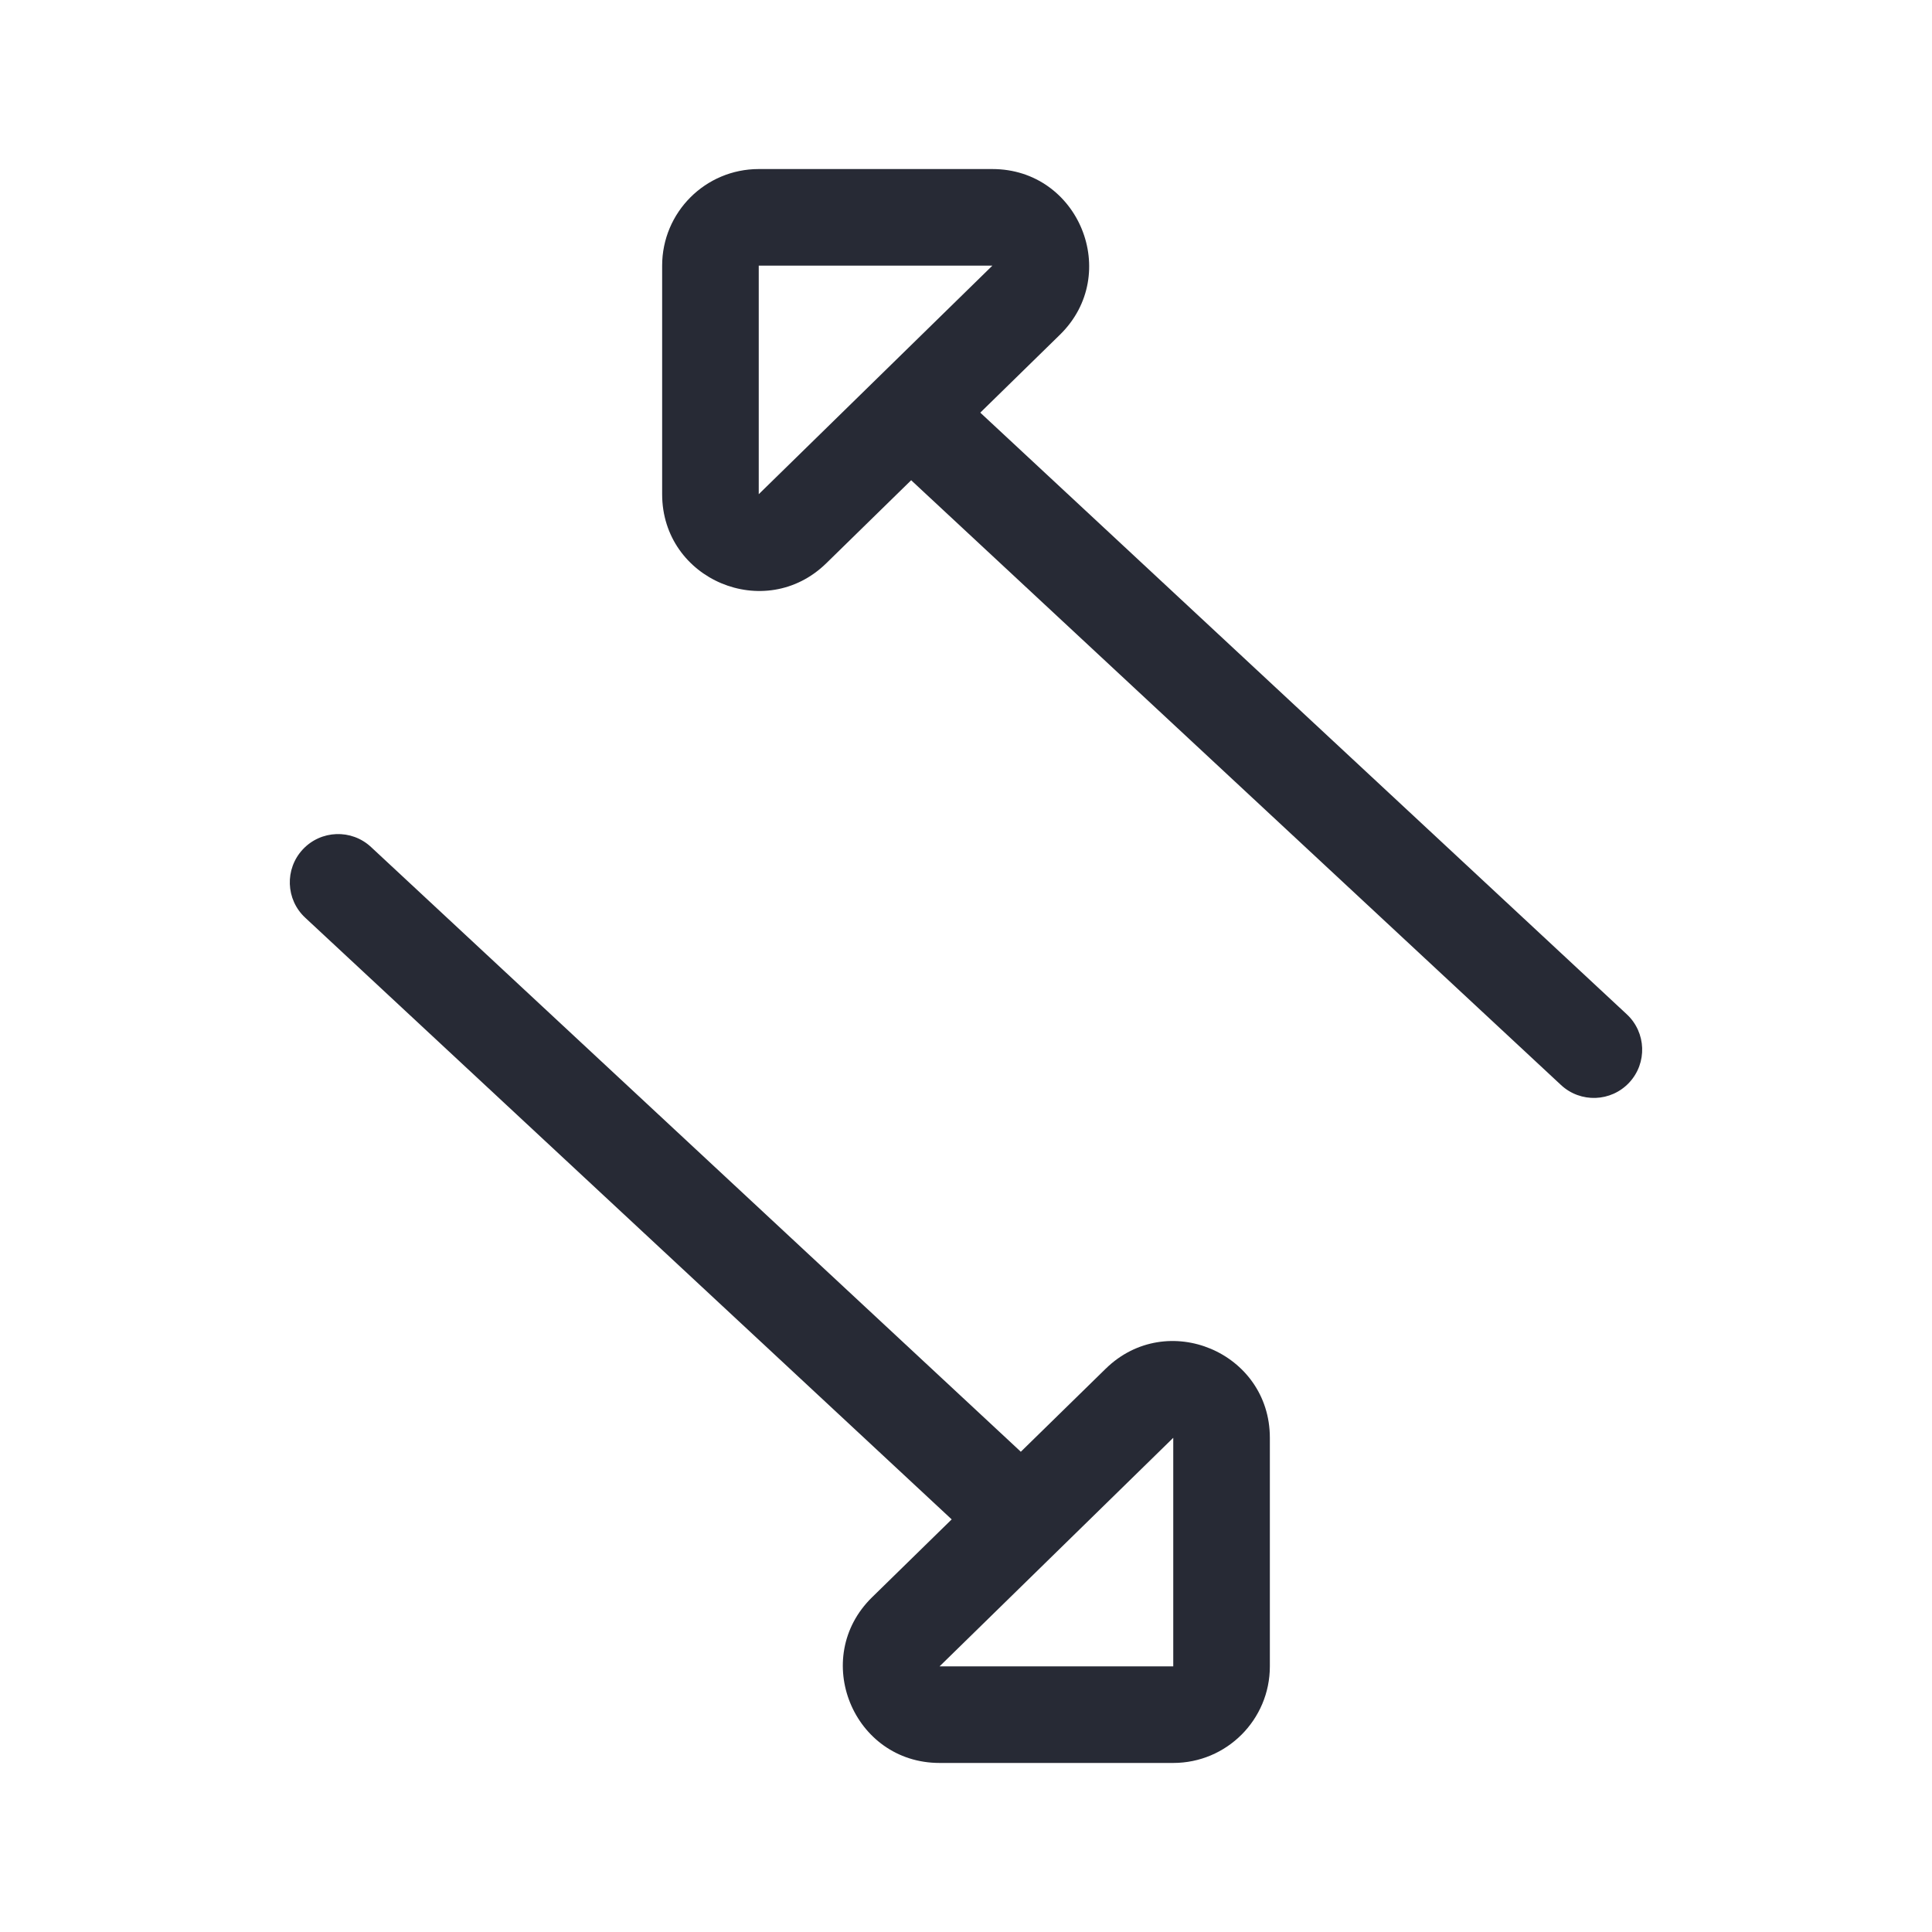 <svg width="40" height="40" viewBox="0 0 40 40" fill="none" xmlns="http://www.w3.org/2000/svg">
<path fill-rule="evenodd" clip-rule="evenodd" d="M24.291 29.768L24.291 34.5L19.453 34.5L24.291 29.768ZM26.291 29.768C26.291 27.997 24.158 27.1 22.892 28.338L18.055 33.07C16.774 34.324 17.661 36.5 19.453 36.5L24.291 36.5C25.395 36.5 26.291 35.605 26.291 34.5L26.291 29.768Z" fill="#272A35"/>
<path fill-rule="evenodd" clip-rule="evenodd" d="M6.268 17.587C5.892 17.991 5.914 18.624 6.319 19L19.738 31.489C20.143 31.865 20.776 31.843 21.152 31.438C21.528 31.034 21.505 30.401 21.101 30.025L7.681 17.536C7.277 17.16 6.644 17.183 6.268 17.587Z" fill="#272A35"/>
<path fill-rule="evenodd" clip-rule="evenodd" d="M15.709 10.232L15.709 5.5L20.546 5.5L15.709 10.232ZM13.709 10.232C13.709 12.003 15.841 12.9 17.107 11.662L21.945 6.93C23.226 5.676 22.338 3.5 20.546 3.5L15.709 3.5C14.604 3.5 13.709 4.395 13.709 5.5L13.709 10.232Z" fill="#272A35"/>
<path fill-rule="evenodd" clip-rule="evenodd" d="M33.732 22.413C34.108 22.009 34.085 21.376 33.681 21L20.261 8.511C19.857 8.135 19.224 8.158 18.848 8.562C18.472 8.966 18.494 9.599 18.899 9.975L32.319 22.464C32.723 22.84 33.356 22.817 33.732 22.413Z" fill="#272A35"/>
</svg>
